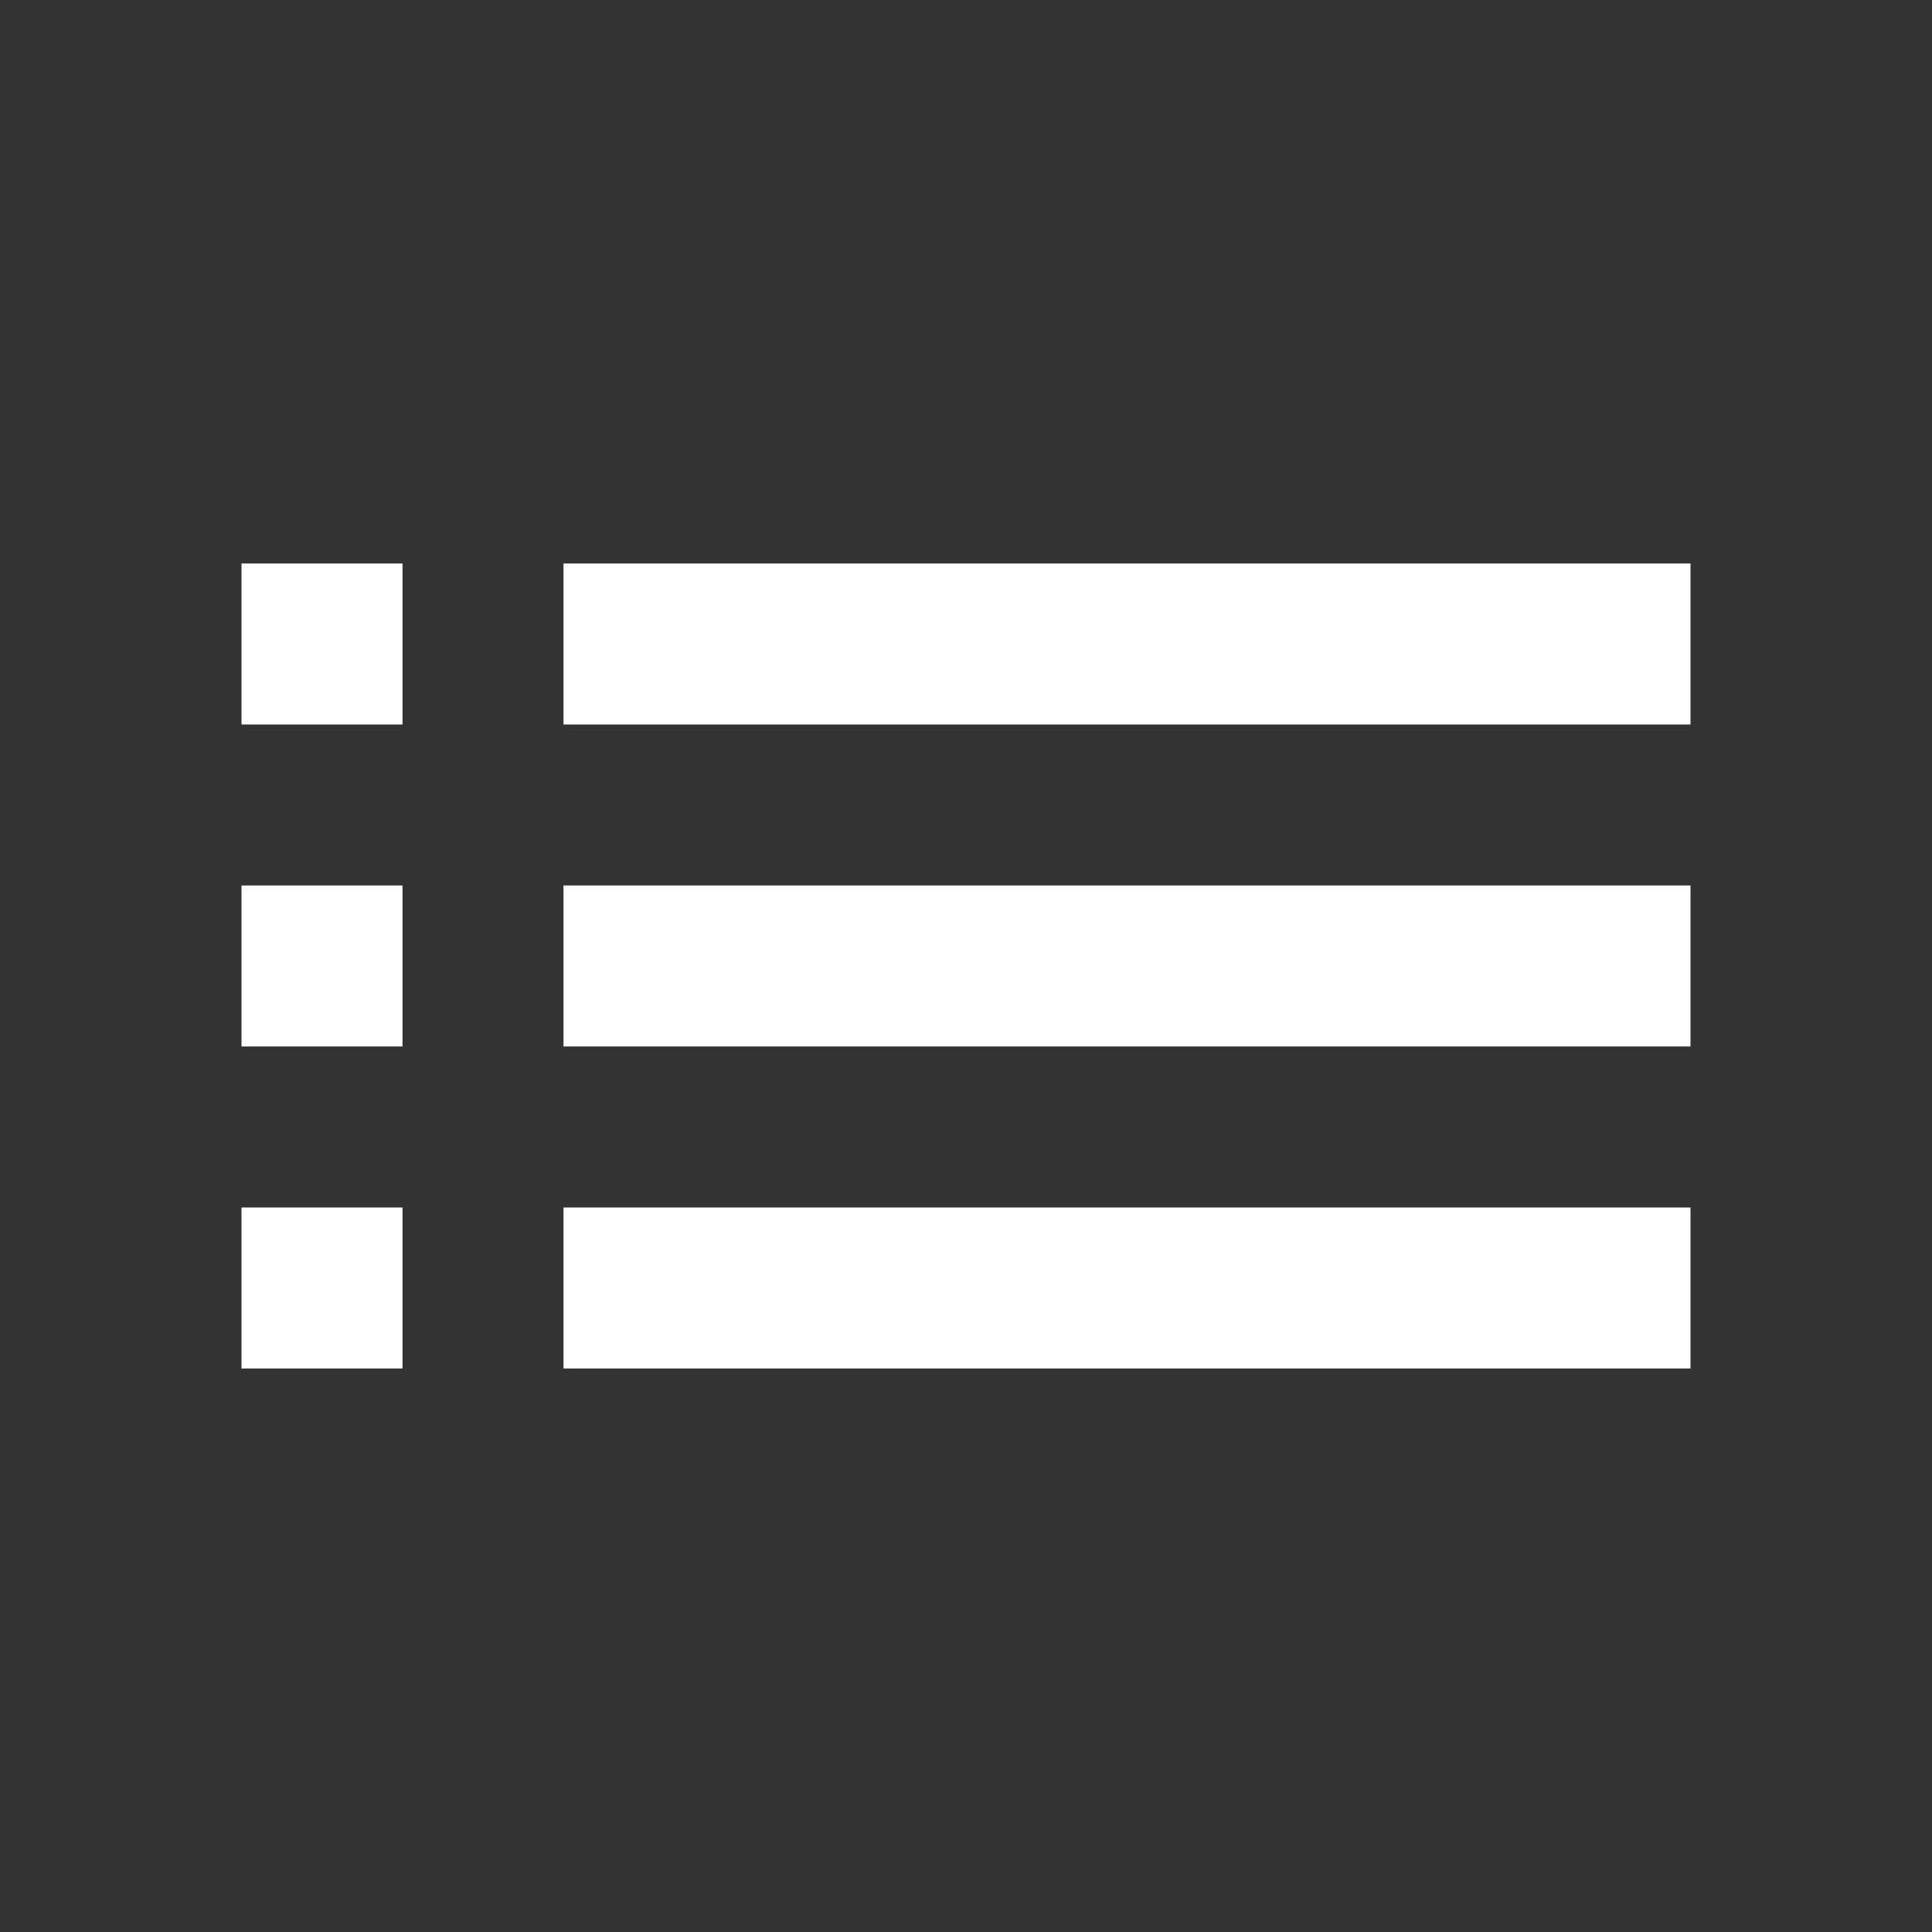 <svg width="50" height="50" viewBox="0 0 50 50" fill="none" xmlns="http://www.w3.org/2000/svg">
<rect x="0" y="0" width="50" height="50" fill="#333333" stroke="none"/>
<path d="M9.667 23.666V26.333H7V23.666H9.667ZM9.667 32V34.666H7V32H9.667ZM9.667 15.333V18H7V15.333H9.667ZM43 23.666V26.333H15.333V23.666H43ZM43 32V34.666H15.333V32H43ZM43 18H15.333V15.333H43V18Z" fill="white" stroke="white" stroke-width="1.5"/>
</svg>
